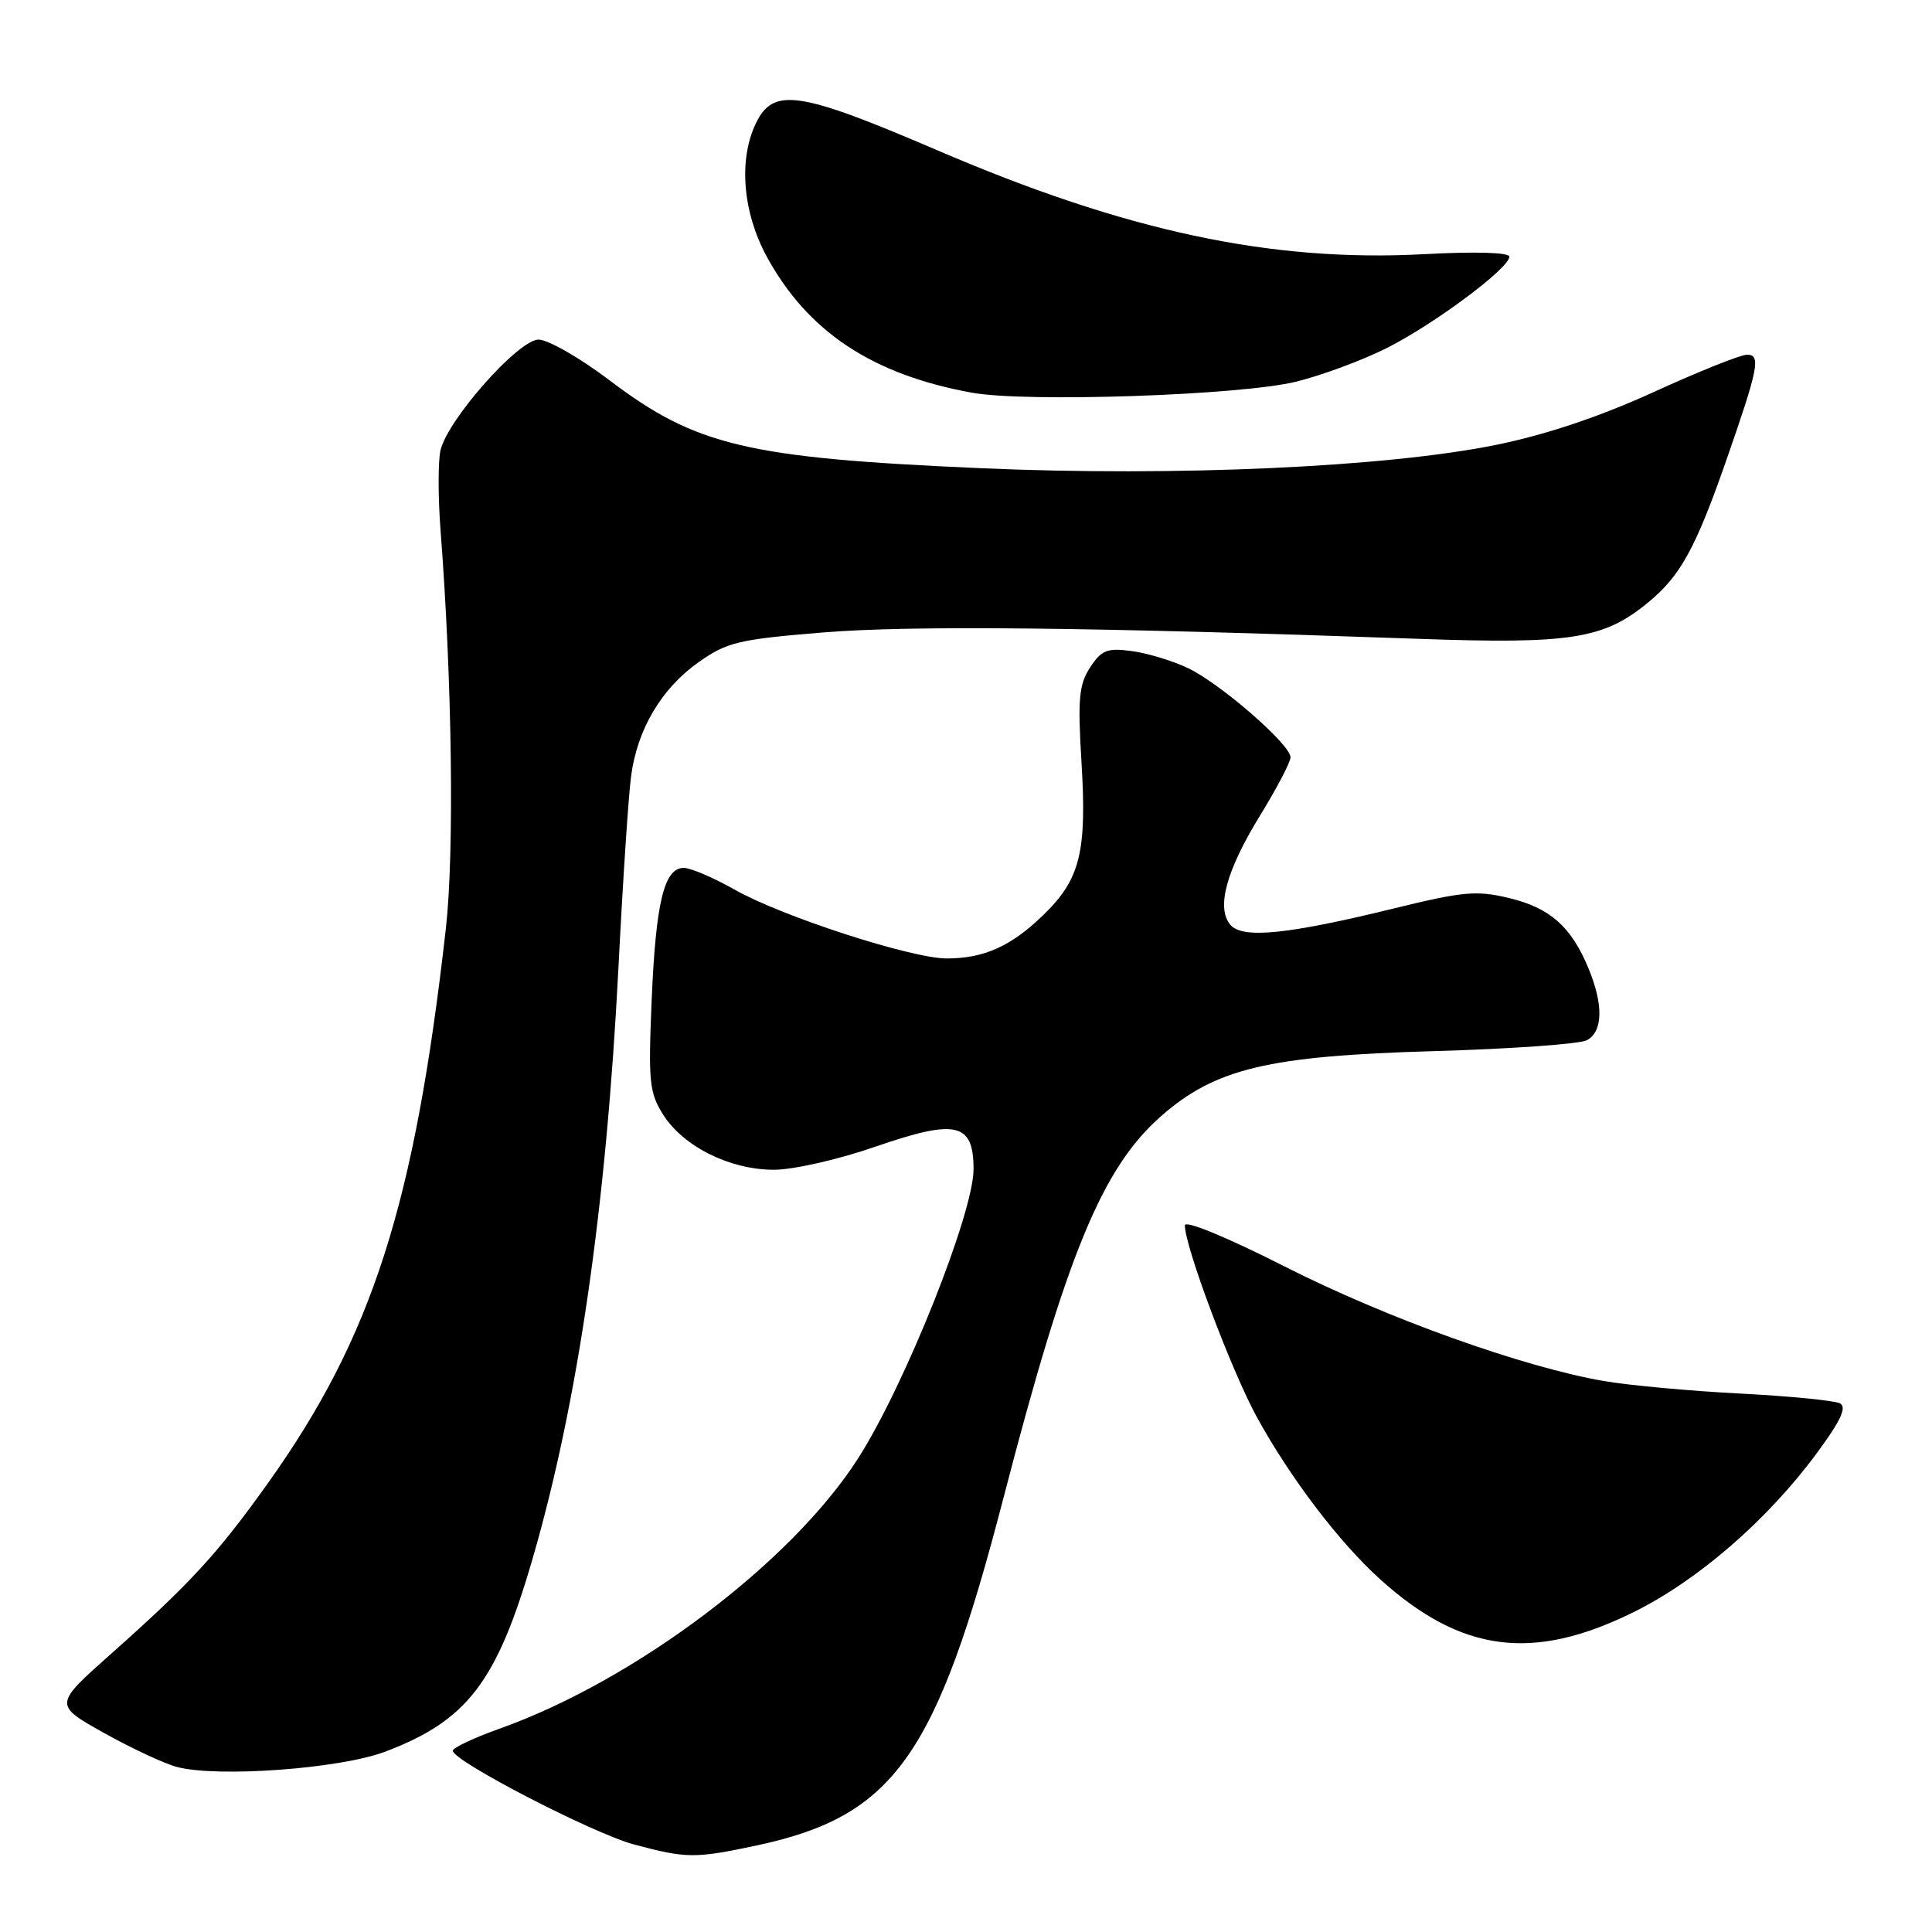 <?xml version="1.0" encoding="UTF-8" standalone="no"?>
<!DOCTYPE svg PUBLIC "-//W3C//DTD SVG 1.1//EN" "http://www.w3.org/Graphics/SVG/1.1/DTD/svg11.dtd" >
<svg xmlns="http://www.w3.org/2000/svg" xmlns:xlink="http://www.w3.org/1999/xlink" version="1.1" viewBox="0 0 256 256">
 <g >
 <path fill="currentColor"
d=" M 100.14 244.56 C 118.46 240.67 124.05 232.83 132.96 198.50 C 141.35 166.16 146.05 154.77 153.82 147.92 C 161.04 141.58 168.01 139.91 190.00 139.28 C 200.18 138.99 209.29 138.34 210.25 137.84 C 212.41 136.72 212.49 133.11 210.45 128.23 C 208.16 122.75 205.36 120.29 199.94 118.99 C 195.67 117.96 193.84 118.13 184.79 120.35 C 170.56 123.84 164.61 124.43 163.02 122.53 C 161.14 120.26 162.49 115.34 167.00 108.00 C 169.20 104.42 171.00 100.98 171.00 100.34 C 171.00 98.65 161.68 90.55 157.40 88.52 C 155.37 87.56 152.03 86.54 149.96 86.27 C 146.71 85.83 145.96 86.13 144.45 88.43 C 142.97 90.70 142.79 92.59 143.30 100.94 C 144.03 112.90 143.14 116.49 138.26 121.23 C 133.99 125.38 130.39 127.00 125.45 127.00 C 120.77 127.00 103.65 121.45 97.38 117.90 C 94.56 116.30 91.51 115.00 90.60 115.00 C 88.00 115.00 86.90 119.56 86.35 132.50 C 85.89 143.36 86.04 144.80 87.88 147.71 C 90.57 151.94 96.73 155.00 102.55 155.00 C 105.12 155.00 111.11 153.64 116.03 151.93 C 126.72 148.24 129.00 148.76 129.00 154.92 C 129.00 160.76 119.90 183.56 113.71 193.23 C 104.90 207.01 84.21 222.62 66.25 229.04 C 62.81 230.26 60.00 231.59 60.00 231.98 C 60.00 233.34 78.55 242.93 84.00 244.40 C 90.96 246.26 92.06 246.27 100.14 244.56 Z  M 51.00 232.12 C 61.92 228.00 65.83 222.88 70.57 206.54 C 76.59 185.79 80.32 160.05 81.96 128.00 C 82.53 116.72 83.28 105.41 83.62 102.87 C 84.44 96.61 87.67 91.18 92.63 87.70 C 96.34 85.09 97.93 84.71 109.12 83.80 C 120.75 82.85 144.54 83.10 187.71 84.64 C 208.19 85.37 212.50 84.69 218.42 79.80 C 222.67 76.30 224.68 72.64 228.74 61.00 C 233.00 48.79 233.36 47.00 231.49 47.00 C 230.64 47.00 225.06 49.23 219.10 51.96 C 211.98 55.21 204.82 57.61 198.28 58.94 C 183.78 61.90 155.84 63.17 130.00 62.04 C 99.06 60.69 92.23 59.08 80.79 50.41 C 76.86 47.43 72.62 45.00 71.36 45.00 C 68.72 45.00 59.42 55.47 58.38 59.61 C 58.04 60.99 58.03 65.81 58.38 70.32 C 59.91 90.20 60.21 112.99 59.08 123.03 C 54.94 159.64 49.33 177.13 35.52 196.50 C 28.83 205.88 25.23 209.79 14.81 219.06 C 7.11 225.89 7.11 225.89 13.77 229.62 C 17.44 231.67 21.80 233.70 23.47 234.14 C 28.89 235.55 45.02 234.37 51.00 232.12 Z  M 216.47 213.61 C 224.98 209.41 234.20 201.41 240.72 192.57 C 243.93 188.23 244.75 186.45 243.80 185.95 C 243.09 185.58 237.10 184.99 230.50 184.65 C 223.90 184.31 215.80 183.56 212.50 182.99 C 201.69 181.11 183.75 174.67 170.25 167.83 C 162.52 163.91 157.00 161.64 157.00 162.37 C 157.00 165.19 163.21 181.71 166.56 187.81 C 170.97 195.84 177.46 204.37 182.84 209.23 C 193.62 218.98 203.11 220.22 216.47 213.61 Z  M 171.76 50.57 C 175.20 49.72 180.63 47.70 183.81 46.09 C 190.09 42.92 200.00 35.53 200.00 34.01 C 200.00 33.45 195.51 33.31 188.69 33.68 C 168.44 34.76 149.20 30.66 124.17 19.90 C 105.83 12.03 102.45 11.53 100.14 16.38 C 97.84 21.20 98.42 28.16 101.60 34.00 C 107.01 43.94 115.57 49.63 128.76 52.03 C 135.97 53.35 164.46 52.38 171.76 50.57 Z "/>
</g>
</svg>